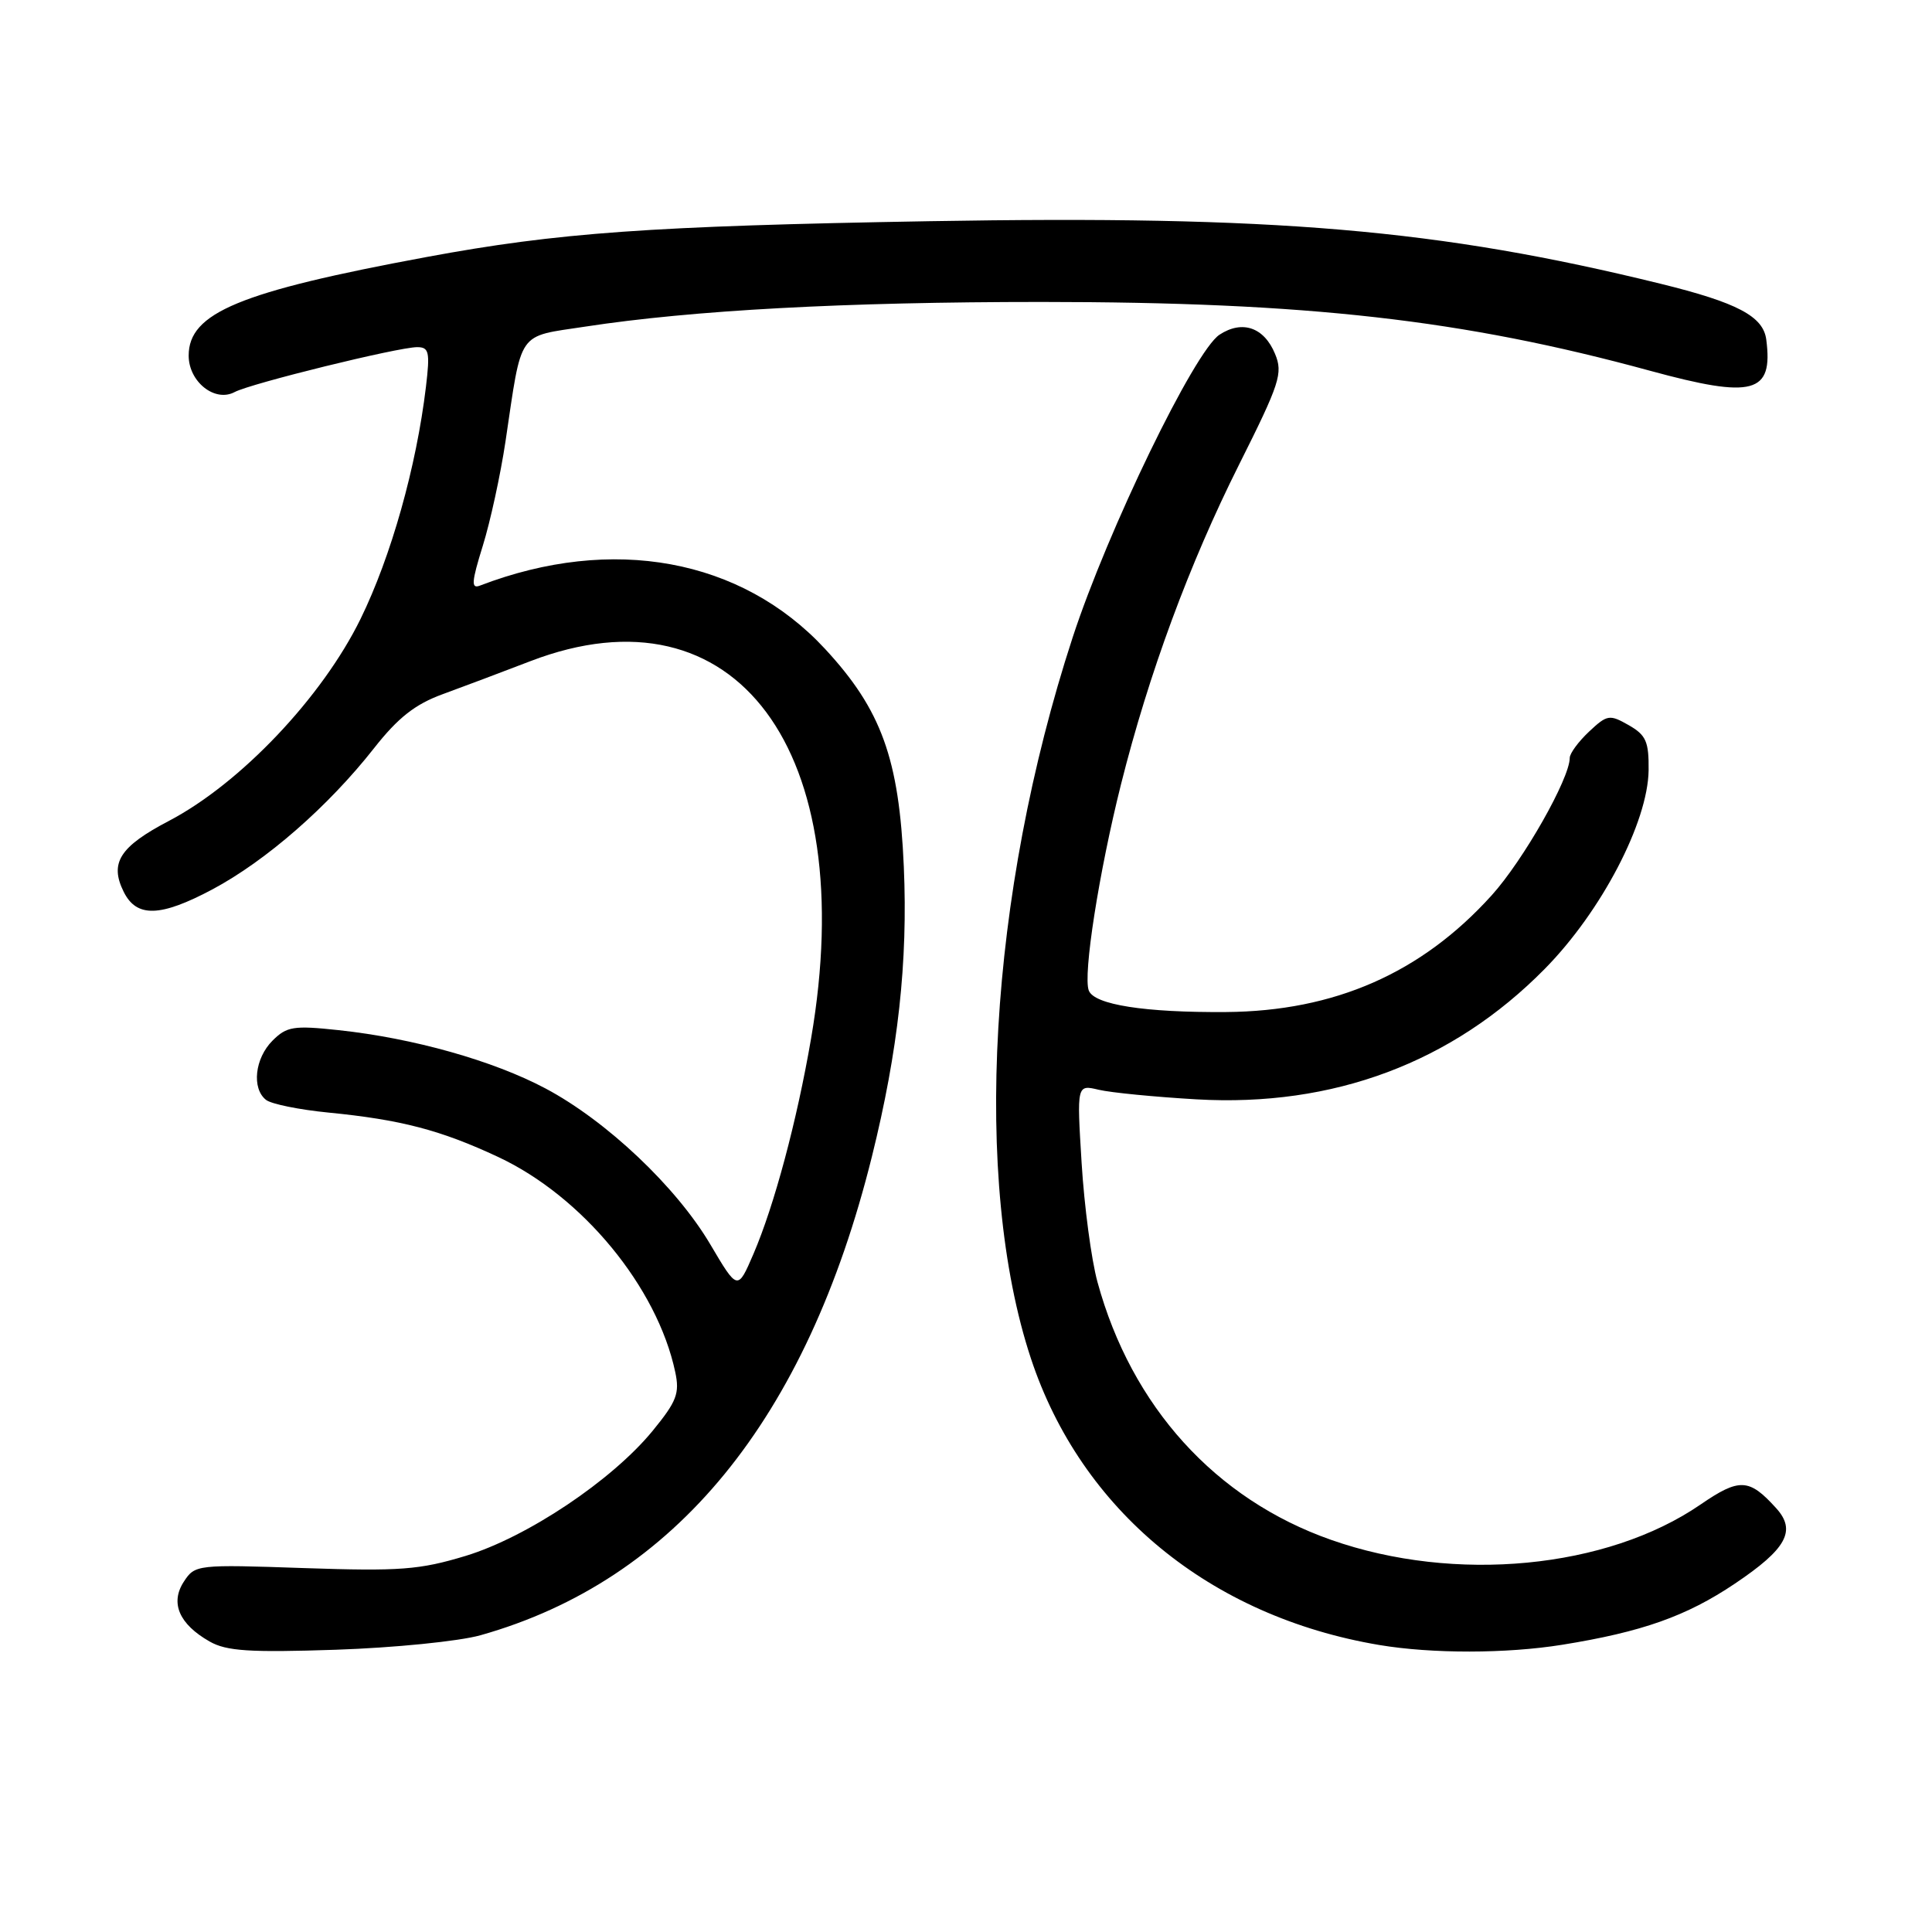 <?xml version="1.0" encoding="UTF-8" standalone="no"?>
<!DOCTYPE svg PUBLIC "-//W3C//DTD SVG 1.1//EN" "http://www.w3.org/Graphics/SVG/1.1/DTD/svg11.dtd" >
<svg xmlns="http://www.w3.org/2000/svg" xmlns:xlink="http://www.w3.org/1999/xlink" version="1.1" viewBox="0 0 256 256">
 <g >
 <path fill="currentColor"
d=" M 63.66 216.68 C 89.44 209.42 106.87 188.10 115.53 153.26 C 119.02 139.21 120.31 127.44 119.76 114.84 C 119.14 100.53 116.79 94.05 109.33 85.99 C 98.24 74.01 81.14 70.87 63.61 77.59 C 62.41 78.06 62.47 77.16 63.97 72.33 C 64.97 69.12 66.32 62.90 66.98 58.50 C 69.20 43.58 68.44 44.67 77.54 43.28 C 91.77 41.10 111.99 40.01 138.00 40.01 C 173.22 40.02 193.82 42.35 218.65 49.13 C 232.33 52.86 234.97 52.15 234.04 45.00 C 233.64 41.91 230.21 40.10 220.00 37.59 C 190.61 30.37 168.97 28.52 123.13 29.31 C 86.15 29.95 73.95 30.82 56.50 34.06 C 31.75 38.65 25.00 41.45 25.00 47.12 C 25.00 50.59 28.48 53.35 31.09 51.95 C 33.23 50.81 52.76 46.00 55.28 46.00 C 56.85 46.00 56.99 46.64 56.44 51.25 C 55.17 61.86 51.83 73.72 47.78 82.00 C 42.69 92.39 31.86 103.81 22.37 108.78 C 15.86 112.19 14.49 114.34 16.39 118.17 C 18.10 121.61 21.23 121.53 28.16 117.84 C 35.27 114.04 43.49 106.87 49.57 99.13 C 52.74 95.10 55.00 93.32 58.64 91.99 C 61.32 91.01 66.56 89.04 70.30 87.60 C 97.49 77.18 114.04 99.45 107.47 137.62 C 105.59 148.56 102.59 159.75 99.83 166.17 C 97.74 171.02 97.74 171.02 94.12 164.89 C 89.62 157.27 80.38 148.53 72.29 144.23 C 65.37 140.55 54.77 137.56 44.86 136.50 C 38.90 135.86 37.99 136.01 36.11 137.89 C 33.76 140.24 33.33 144.23 35.25 145.74 C 35.94 146.29 39.65 147.04 43.50 147.42 C 53.11 148.36 58.39 149.74 66.00 153.30 C 77.17 158.52 87.08 170.55 89.47 181.79 C 90.08 184.63 89.67 185.69 86.48 189.59 C 81.09 196.17 69.84 203.69 61.68 206.17 C 55.59 208.01 53.02 208.21 40.31 207.78 C 26.10 207.29 25.83 207.32 24.36 209.58 C 22.52 212.39 23.73 215.21 27.78 217.51 C 30.00 218.78 33.07 218.98 44.50 218.60 C 52.21 218.34 60.82 217.48 63.66 216.68 Z  M 207.00 217.94 C 217.57 216.24 223.46 214.16 229.88 209.84 C 236.73 205.24 238.06 202.82 235.35 199.84 C 231.77 195.88 230.49 195.82 225.34 199.35 C 212.93 207.88 192.79 209.81 176.38 204.04 C 161.05 198.66 149.92 186.37 145.42 169.87 C 144.61 166.92 143.67 159.82 143.32 154.10 C 142.68 143.71 142.68 143.71 145.59 144.40 C 147.19 144.78 153.02 145.35 158.55 145.67 C 176.68 146.71 192.45 140.80 204.68 128.39 C 212.18 120.79 218.36 108.95 218.45 102.06 C 218.49 98.25 218.11 97.40 215.80 96.08 C 213.27 94.64 212.96 94.69 210.55 96.95 C 209.15 98.27 208.00 99.83 208.00 100.42 C 208.00 103.16 201.84 114.01 197.65 118.64 C 188.35 128.94 176.85 133.99 162.47 134.10 C 151.68 134.18 144.99 133.13 144.27 131.25 C 143.48 129.21 145.62 115.56 148.54 103.92 C 152.23 89.23 157.60 74.70 164.16 61.61 C 169.59 50.78 170.02 49.46 168.95 46.89 C 167.50 43.37 164.61 42.37 161.59 44.35 C 158.28 46.52 146.77 70.26 142.12 84.50 C 131.02 118.51 128.83 156.49 136.60 180.00 C 143.27 200.15 160.33 214.19 182.76 217.97 C 189.73 219.14 199.61 219.13 207.00 217.94 Z "/>
</g>
</svg>